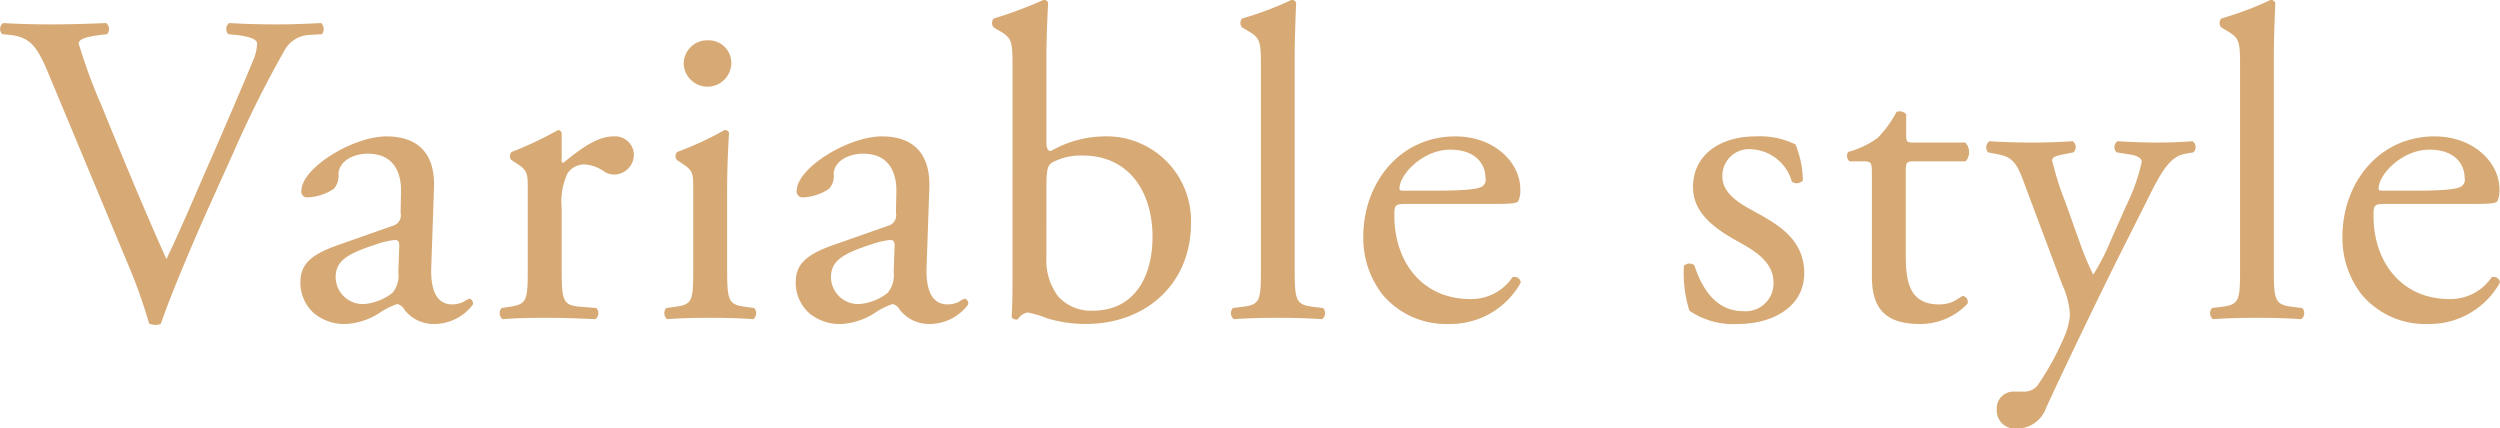 <svg height="31.97" viewBox="0 0 186.59 31.97" width="186.59" xmlns="http://www.w3.org/2000/svg"><path d="m1863.49 2016.86c-.79-1.85-1.3-2.55-2.77-2.72l-.61-.06a.547.547 0 0 1 .06-.83c.99.06 2.09.1 3.56.1 1.5 0 2.69-.04 4.13-.1a.576.576 0 0 1 .07.83l-.52.06c-1.29.17-1.57.37-1.6.63a41.04 41.04 0 0 0 1.71 4.65c1.57 3.85 3.14 7.66 4.84 11.45 1.06-2.19 2.5-5.61 3.28-7.37.99-2.26 2.6-6.01 3.18-7.43a3.54 3.54 0 0 0 .31-1.3c0-.23-.35-.49-1.54-.63l-.61-.06a.56.56 0 0 1 .06-.83c.96.06 2.26.1 3.55.1 1.13 0 2.19-.04 3.32-.1a.626.626 0 0 1 .06.83l-1.02.06a2.221 2.221 0 0 0 -1.78 1.16 81.393 81.393 0 0 0 -3.82 7.64l-1.84 4.08c-1.37 3.05-2.97 6.9-3.56 8.66a.641.641 0 0 1 -.37.1 1.323 1.323 0 0 1 -.51-.1 38.8 38.8 0 0 0 -1.57-4.41zm25.77 11.52a.809.809 0 0 0 .58-.96l.03-1.53c.04-1.23-.37-2.89-2.49-2.89-.95 0-2.11.47-2.18 1.5a1.471 1.471 0 0 1 -.34 1.12 3.787 3.787 0 0 1 -1.95.64.43.43 0 0 1 -.48-.47c0-1.73 3.86-4.08 6.35-4.08 2.46 0 3.66 1.39 3.55 3.88l-.2 5.78c-.07 1.52.24 2.88 1.57 2.88a1.97 1.97 0 0 0 .85-.2 1.462 1.462 0 0 1 .45-.23.388.388 0 0 1 .24.43 3.6 3.6 0 0 1 -2.87 1.46 2.757 2.757 0 0 1 -2.22-1.03.9.9 0 0 0 -.55-.46 5.365 5.365 0 0 0 -1.33.66 5.118 5.118 0 0 1 -2.46.83 3.586 3.586 0 0 1 -2.39-.76 3.05 3.05 0 0 1 -1.06-2.32c0-1.3.65-2.06 2.84-2.82zm-2.12 5.84a3.966 3.966 0 0 0 2.09-.83 2.029 2.029 0 0 0 .44-1.56l.07-1.96c0-.36-.14-.43-.34-.43a6.379 6.379 0 0 0 -1.4.33c-2.02.67-3.01 1.16-3.01 2.46a2.028 2.028 0 0 0 2.15 1.99zm12.19-8.5c0-1.29 0-1.46-.92-2.05l-.31-.2a.444.444 0 0 1 .03-.6 26.628 26.628 0 0 0 3.45-1.63.275.275 0 0 1 .28.24v1.92a.3.3 0 0 0 .1.3c1.19-.96 2.49-1.99 3.76-1.99a1.4 1.4 0 0 1 1.53 1.33 1.49 1.49 0 0 1 -1.47 1.52 1.36 1.36 0 0 1 -.75-.23 2.846 2.846 0 0 0 -1.5-.53 1.527 1.527 0 0 0 -1.23.66 4.974 4.974 0 0 0 -.44 2.56v4.51c0 2.39.07 2.79 1.36 2.89l1.23.1a.569.569 0 0 1 -.07.83c-1.6-.07-2.59-.1-3.79-.1-1.23 0-2.25.03-3.14.1a.569.569 0 0 1 -.07-.83l.65-.1c1.26-.2 1.3-.5 1.3-2.89zm12.35 0c0-1.29 0-1.46-.92-2.05l-.3-.2a.444.444 0 0 1 .03-.6 24.063 24.063 0 0 0 3.52-1.63.315.315 0 0 1 .34.2c-.07 1.16-.14 2.76-.14 4.12v5.97c0 2.39.07 2.72 1.3 2.89l.72.1a.569.569 0 0 1 -.07.83c-1.03-.07-2.02-.1-3.21-.1-1.23 0-2.26.03-3.21.1a.569.569 0 0 1 -.07-.83l.72-.1c1.26-.17 1.29-.5 1.29-2.89zm2.84-9.45a1.777 1.777 0 0 1 -3.55.06 1.751 1.751 0 0 1 1.84-1.79 1.682 1.682 0 0 1 1.71 1.73zm11.71 12.11a.809.809 0 0 0 .58-.96l.03-1.53c.04-1.23-.37-2.89-2.49-2.89-.96 0-2.12.47-2.19 1.5a1.4 1.4 0 0 1 -.34 1.12 3.726 3.726 0 0 1 -1.94.64.43.43 0 0 1 -.48-.47c0-1.73 3.86-4.08 6.35-4.08 2.46 0 3.65 1.39 3.55 3.88l-.2 5.78c-.07 1.52.24 2.88 1.57 2.88a1.97 1.97 0 0 0 .85-.2 1.434 1.434 0 0 1 .44-.23.378.378 0 0 1 .24.43 3.575 3.575 0 0 1 -2.86 1.46 2.757 2.757 0 0 1 -2.22-1.03.923.923 0 0 0 -.55-.46 5.365 5.365 0 0 0 -1.33.66 5.118 5.118 0 0 1 -2.46.83 3.586 3.586 0 0 1 -2.39-.76 3.05 3.05 0 0 1 -1.06-2.32c0-1.3.65-2.06 2.83-2.82zm-2.12 5.84a3.931 3.931 0 0 0 2.08-.83 2.072 2.072 0 0 0 .45-1.56l.07-1.96c0-.36-.14-.43-.35-.43a6.641 6.641 0 0 0 -1.4.33c-2.01.67-3 1.16-3 2.46a2.028 2.028 0 0 0 2.15 1.99zm11.4-17.69c0-1.96-.03-2.16-1.06-2.75l-.34-.2a.5.5 0 0 1 0-.67 30.9 30.9 0 0 0 3.72-1.39.368.368 0 0 1 .34.2c-.06 1.16-.13 2.65-.13 4.11v6.28c0 .56.13.69.34.69a8.136 8.136 0 0 1 3.93-1.09 6.3 6.3 0 0 1 6.52 6.5c0 4.42-3.28 7.5-7.86 7.5a9.986 9.986 0 0 1 -2.9-.43 7.705 7.705 0 0 0 -1.43-.43 1.064 1.064 0 0 0 -.72.5.183.183 0 0 1 -.14.03.391.391 0 0 1 -.34-.2c.04-.46.07-1.09.07-2.82zm2.53 14.2a4.479 4.479 0 0 0 .85 2.89 3.286 3.286 0 0 0 2.6 1.1c3.21 0 4.47-2.66 4.47-5.51 0-3.42-1.81-6.07-5.19-6.07a4.531 4.531 0 0 0 -2.32.53c-.34.23-.41.59-.41 1.89zm18.53.8c0 2.39.07 2.72 1.3 2.89l.82.1a.569.569 0 0 1 -.07.83c-1.12-.07-2.12-.1-3.31-.1-1.23 0-2.25.03-3.28.1a.569.569 0 0 1 -.07-.83l.79-.1c1.26-.17 1.3-.5 1.3-2.89v-15c0-1.96-.04-2.16-1.06-2.75l-.34-.2a.5.5 0 0 1 0-.67 24.645 24.645 0 0 0 3.69-1.39.391.391 0 0 1 .34.2c-.04.99-.11 2.65-.11 4.11zm8.37-4.78c-.89 0-.93.07-.93.9 0 3.35 2.02 6.2 5.67 6.2a3.7 3.7 0 0 0 3.14-1.62.451.451 0 0 1 .62.4 6.015 6.015 0 0 1 -5.36 3.08 6.19 6.19 0 0 1 -4.95-2.19 6.866 6.866 0 0 1 -1.44-4.31c0-4.08 2.77-7.5 6.87-7.5 2.93 0 4.85 1.96 4.85 3.95a1.947 1.947 0 0 1 -.14.86c-.1.2-.58.23-2.02.23zm2.11-.99c2.53 0 3.28-.14 3.55-.34a.62.62 0 0 0 .21-.63c0-.92-.65-2.09-2.63-2.09-2.01 0-3.76 1.8-3.79 2.89 0 .07 0 .17.24.17zm26.9-3.45a7.487 7.487 0 0 1 .55 2.68.6.6 0 0 1 -.82.1 3.313 3.313 0 0 0 -3.01-2.42 1.988 1.988 0 0 0 -2.18 2.02c0 1.37 1.43 2.1 2.63 2.76 1.81.99 3.48 2.12 3.48 4.48 0 2.52-2.39 3.78-4.92 3.78a5.813 5.813 0 0 1 -3.65-.99 9.412 9.412 0 0 1 -.41-3.35.584.584 0 0 1 .78-.04c.59 1.83 1.68 3.42 3.62 3.42a2.081 2.081 0 0 0 2.29-2.12c0-1.53-1.36-2.36-2.63-3.06-1.98-1.09-3.38-2.25-3.38-4.08 0-2.42 2.05-3.78 4.65-3.78a6.121 6.121 0 0 1 3 .6zm8.84 1.26c-.58 0-.61.1-.61.79v6.21c0 1.92.24 3.68 2.49 3.68a2.646 2.646 0 0 0 .92-.16c.31-.1.75-.47.86-.47a.446.446 0 0 1 .34.57 4.833 4.833 0 0 1 -3.59 1.52c-2.93 0-3.55-1.59-3.55-3.58v-7.6c0-.9-.03-.96-.72-.96h-.95a.536.536 0 0 1 -.1-.7 6.8 6.8 0 0 0 2.18-1.03 8.2 8.2 0 0 0 1.43-1.96.68.68 0 0 1 .72.17v1.49c0 .6.04.63.61.63h3.8a1.043 1.043 0 0 1 .03 1.4zm6.18 18.51a1.248 1.248 0 0 1 1.36-1.32h.65a1.261 1.261 0 0 0 1.13-.6 21.223 21.223 0 0 0 1.98-3.68 5.091 5.091 0 0 0 .34-1.43 6.061 6.061 0 0 0 -.58-2.29l-2.66-7.1c-.58-1.56-.82-2.36-2.02-2.59l-.85-.17a.572.572 0 0 1 .1-.83c1.09.07 2.12.1 3.24.1.93 0 1.88-.03 2.98-.1a.546.546 0 0 1 .06.83l-.85.17c-.48.1-.75.2-.75.43a23.5 23.5 0 0 0 .99 3.12l1.09 3.05a20.605 20.605 0 0 0 .99 2.36 15.891 15.891 0 0 0 1.27-2.46l1.16-2.62a14.871 14.871 0 0 0 1.19-3.32c0-.23-.2-.46-.82-.56l-1.06-.17a.554.554 0 0 1 .07-.83c1.1.07 2.12.1 3.01.1.85 0 1.64-.03 2.59-.1a.54.54 0 0 1 .07.83l-.58.1c-1.13.2-1.74 1.16-2.9 3.52l-1.92 3.82c-1.12 2.22-3.92 7.99-5.59 11.61a2.281 2.281 0 0 1 -2.19 1.56 1.354 1.354 0 0 1 -1.5-1.43zm20.68-10.55c0 2.39.07 2.72 1.3 2.89l.82.1a.569.569 0 0 1 -.07.83c-1.12-.07-2.12-.1-3.31-.1-1.23 0-2.25.03-3.28.1a.569.569 0 0 1 -.07-.83l.79-.1c1.26-.17 1.3-.5 1.3-2.89v-15c0-1.96-.04-2.16-1.06-2.75l-.34-.2a.5.5 0 0 1 0-.67 24.645 24.645 0 0 0 3.69-1.39.391.391 0 0 1 .34.2c-.04.99-.11 2.65-.11 4.11zm8.37-4.78c-.89 0-.93.07-.93.9 0 3.35 2.02 6.2 5.67 6.2a3.7 3.7 0 0 0 3.14-1.62.451.451 0 0 1 .62.4 6.015 6.015 0 0 1 -5.36 3.08 6.19 6.19 0 0 1 -4.95-2.19 6.866 6.866 0 0 1 -1.44-4.31c0-4.08 2.77-7.5 6.87-7.5 2.93 0 4.85 1.96 4.85 3.95a1.947 1.947 0 0 1 -.14.86c-.1.2-.58.23-2.02.23zm2.11-.99c2.53 0 3.28-.14 3.55-.34a.62.62 0 0 0 .21-.63c0-.92-.65-2.09-2.63-2.09-2.01 0-3.76 1.8-3.79 2.89 0 .07 0 .17.24.17z" fill="#d7a974" fill-rule="evenodd" transform="translate(-1859.94 -2011.53)"/></svg>